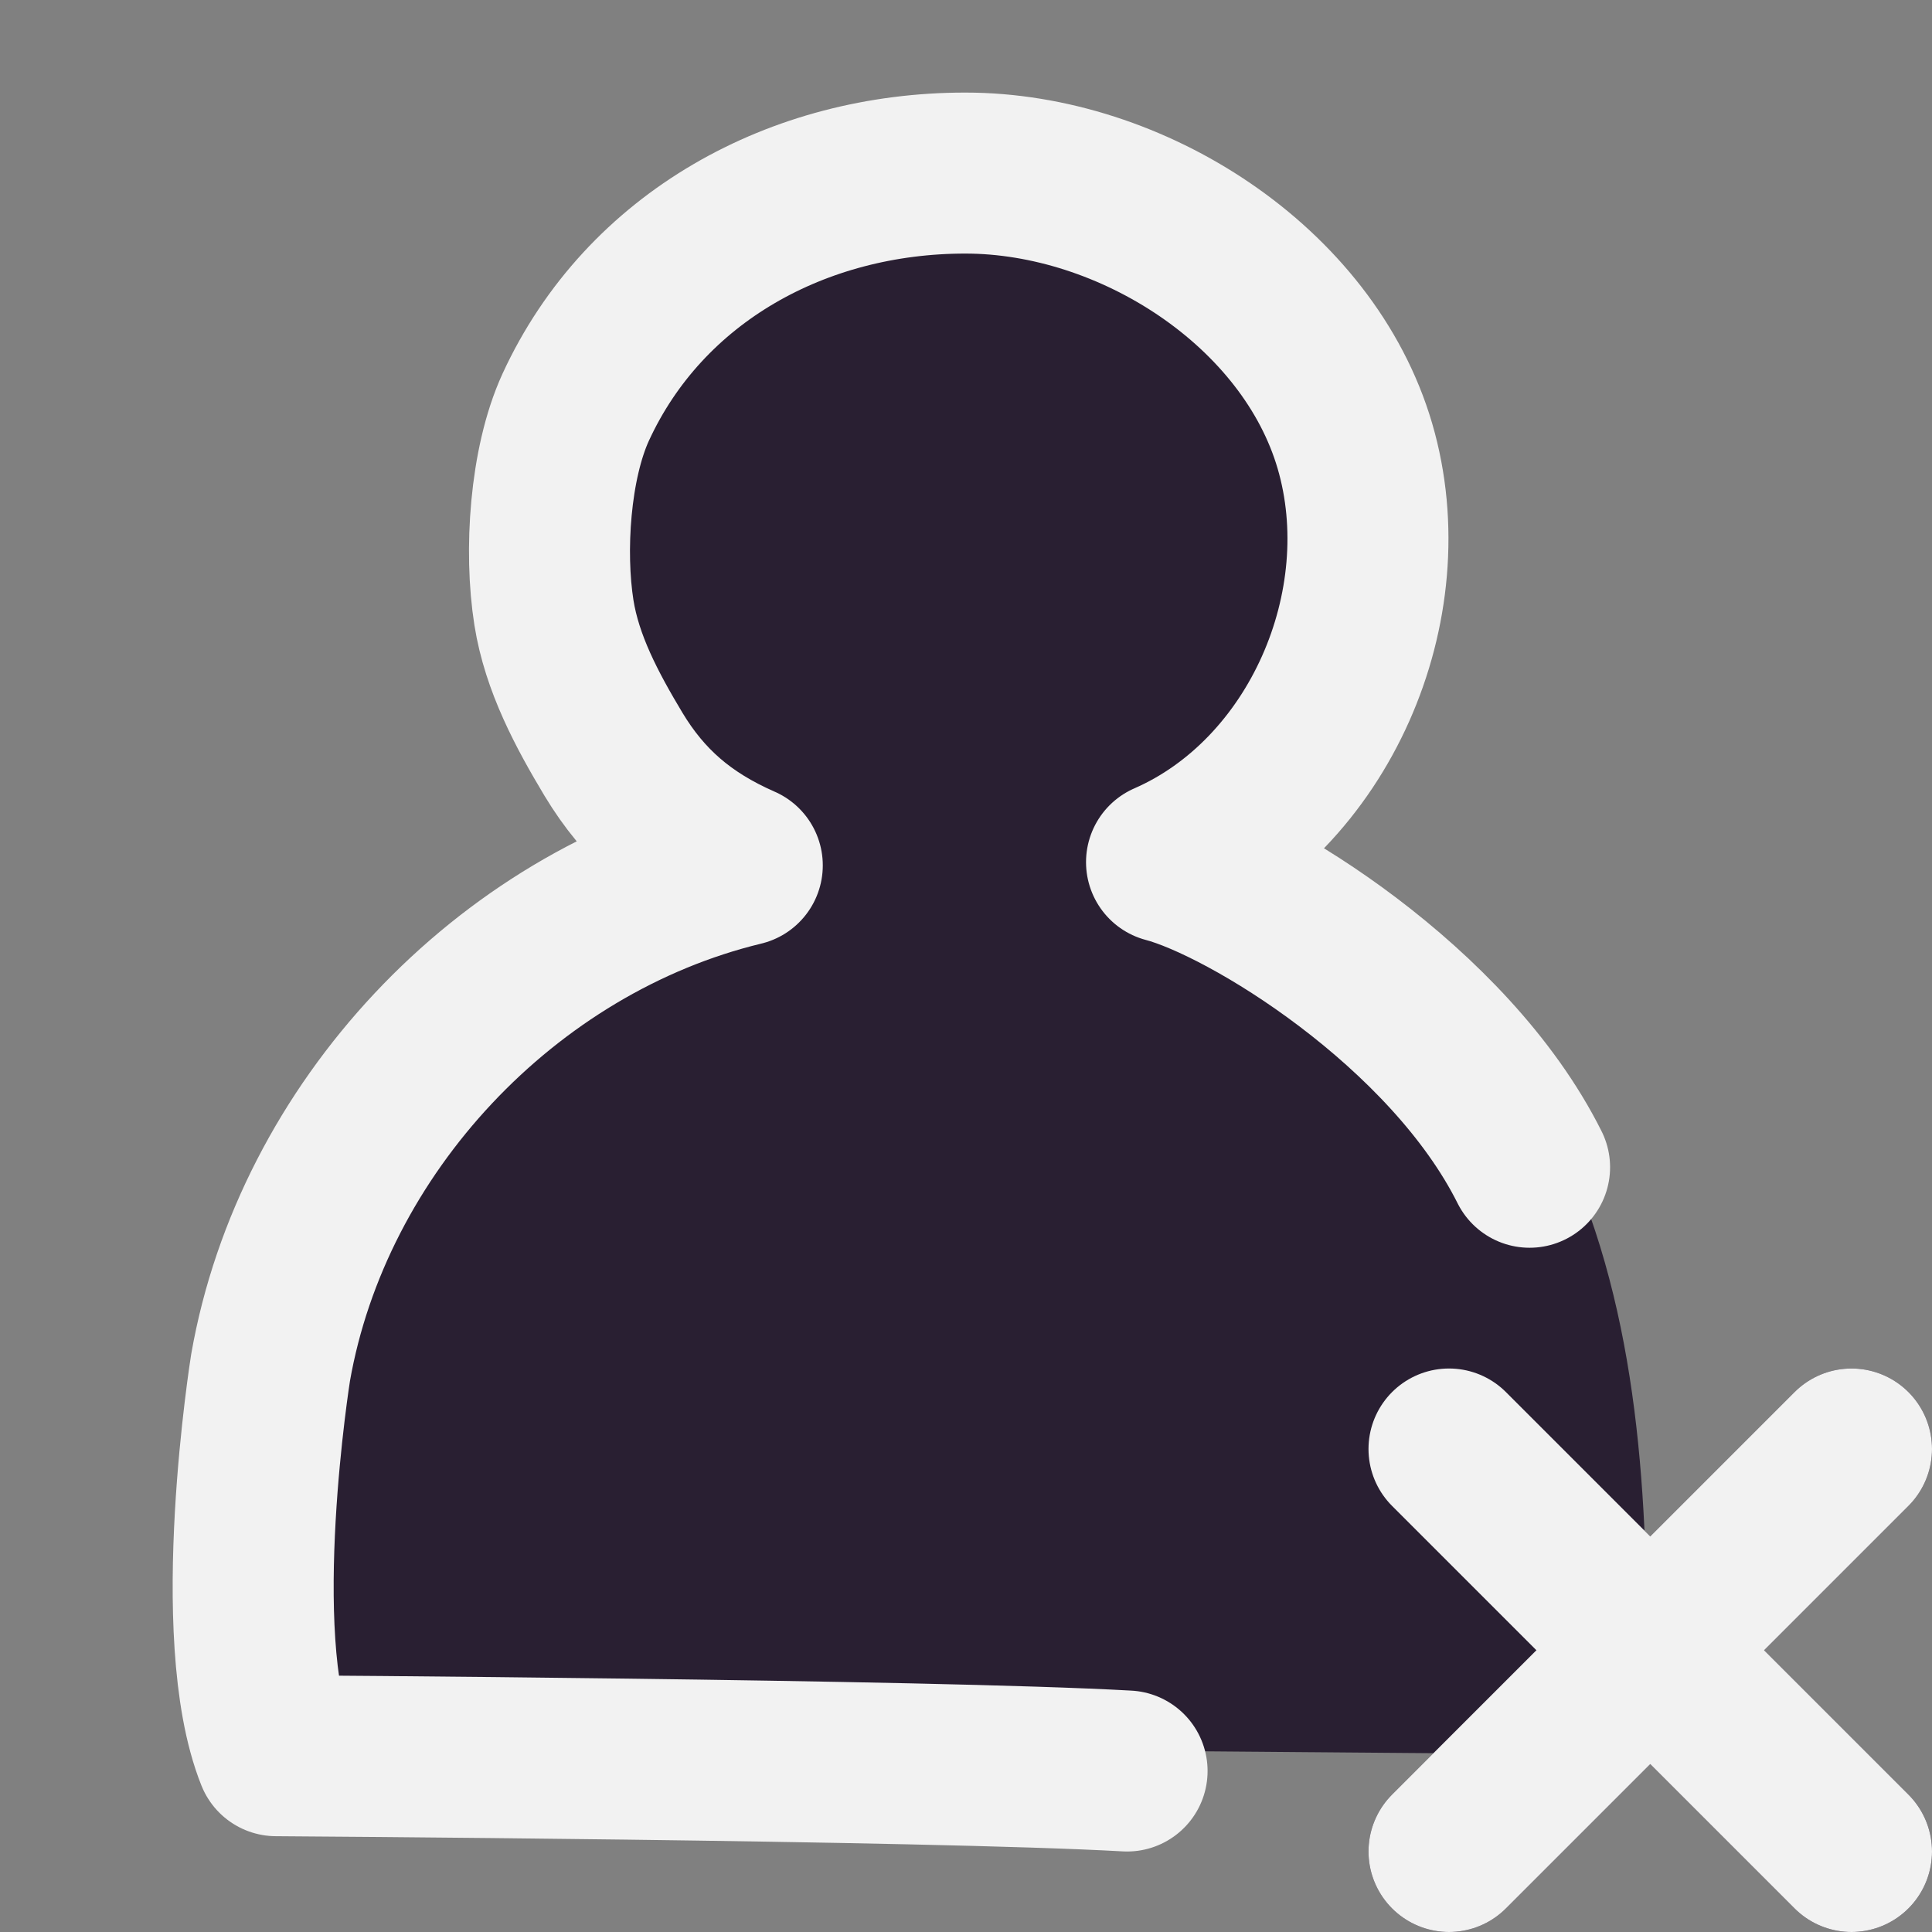 <svg width="24" height="24" viewBox="0 0 24 24" fill="none" xmlns="http://www.w3.org/2000/svg">
<rect x="0" y="0" width="24" height="24" fill="#808080" stroke="none"/>
<path d="M18 18L23 23" stroke="#291F32" stroke-width="2" stroke-linecap="round" stroke-linejoin="round"/>
<path d="M23 18L18 23" stroke="#291F32" stroke-width="2" stroke-linecap="round" stroke-linejoin="round"/>
<path d="M3.286 21.66C2.686 20.16 3.216 16.84 3.216 16.84C3.736 13.87 6.136 11.31 9.076 10.6C8.346 10.28 7.856 9.85 7.476 9.22C7.146 8.67 6.836 8.09 6.736 7.46C6.616 6.7 6.686 5.61 7.006 4.91C7.866 3.04 9.776 2 11.846 2C13.916 2 16.106 3.41 16.686 5.39C17.266 7.37 16.246 9.73 14.346 10.56C16.576 10.6 18.506 12.3 19.436 14.32C20.366 16.34 20.476 18.64 20.456 20.86C20.456 21.14 20.456 21.55 20.346 21.8L3.286 21.66Z" fill="#291F32"/>
<path d="M18 18L23 23" stroke="#F2F2F2" stroke-width="2" stroke-linecap="round" stroke-linejoin="round"/>
<path d="M23 18L18 23" stroke="#F2F2F2" stroke-width="2" stroke-linecap="round" stroke-linejoin="round"/>
<path d="M14.001 22C11.511 21.86 3.431 21.81 3.431 21.81C2.831 20.31 3.361 16.99 3.361 16.99C3.881 14.02 6.281 11.46 9.221 10.75C8.491 10.43 8.001 10 7.621 9.37C7.291 8.82 6.981 8.24 6.881 7.61C6.761 6.85 6.831 5.76 7.151 5.06C8.011 3.19 9.921 2.15 11.991 2.15C14.061 2.15 16.251 3.56 16.831 5.54C17.411 7.52 16.391 9.88 14.491 10.71C15.494 10.974 18.001 12.5 19.001 14.5" stroke="#F2F2F2" stroke-width="2" stroke-linecap="round" stroke-linejoin="round"/>
</svg>
